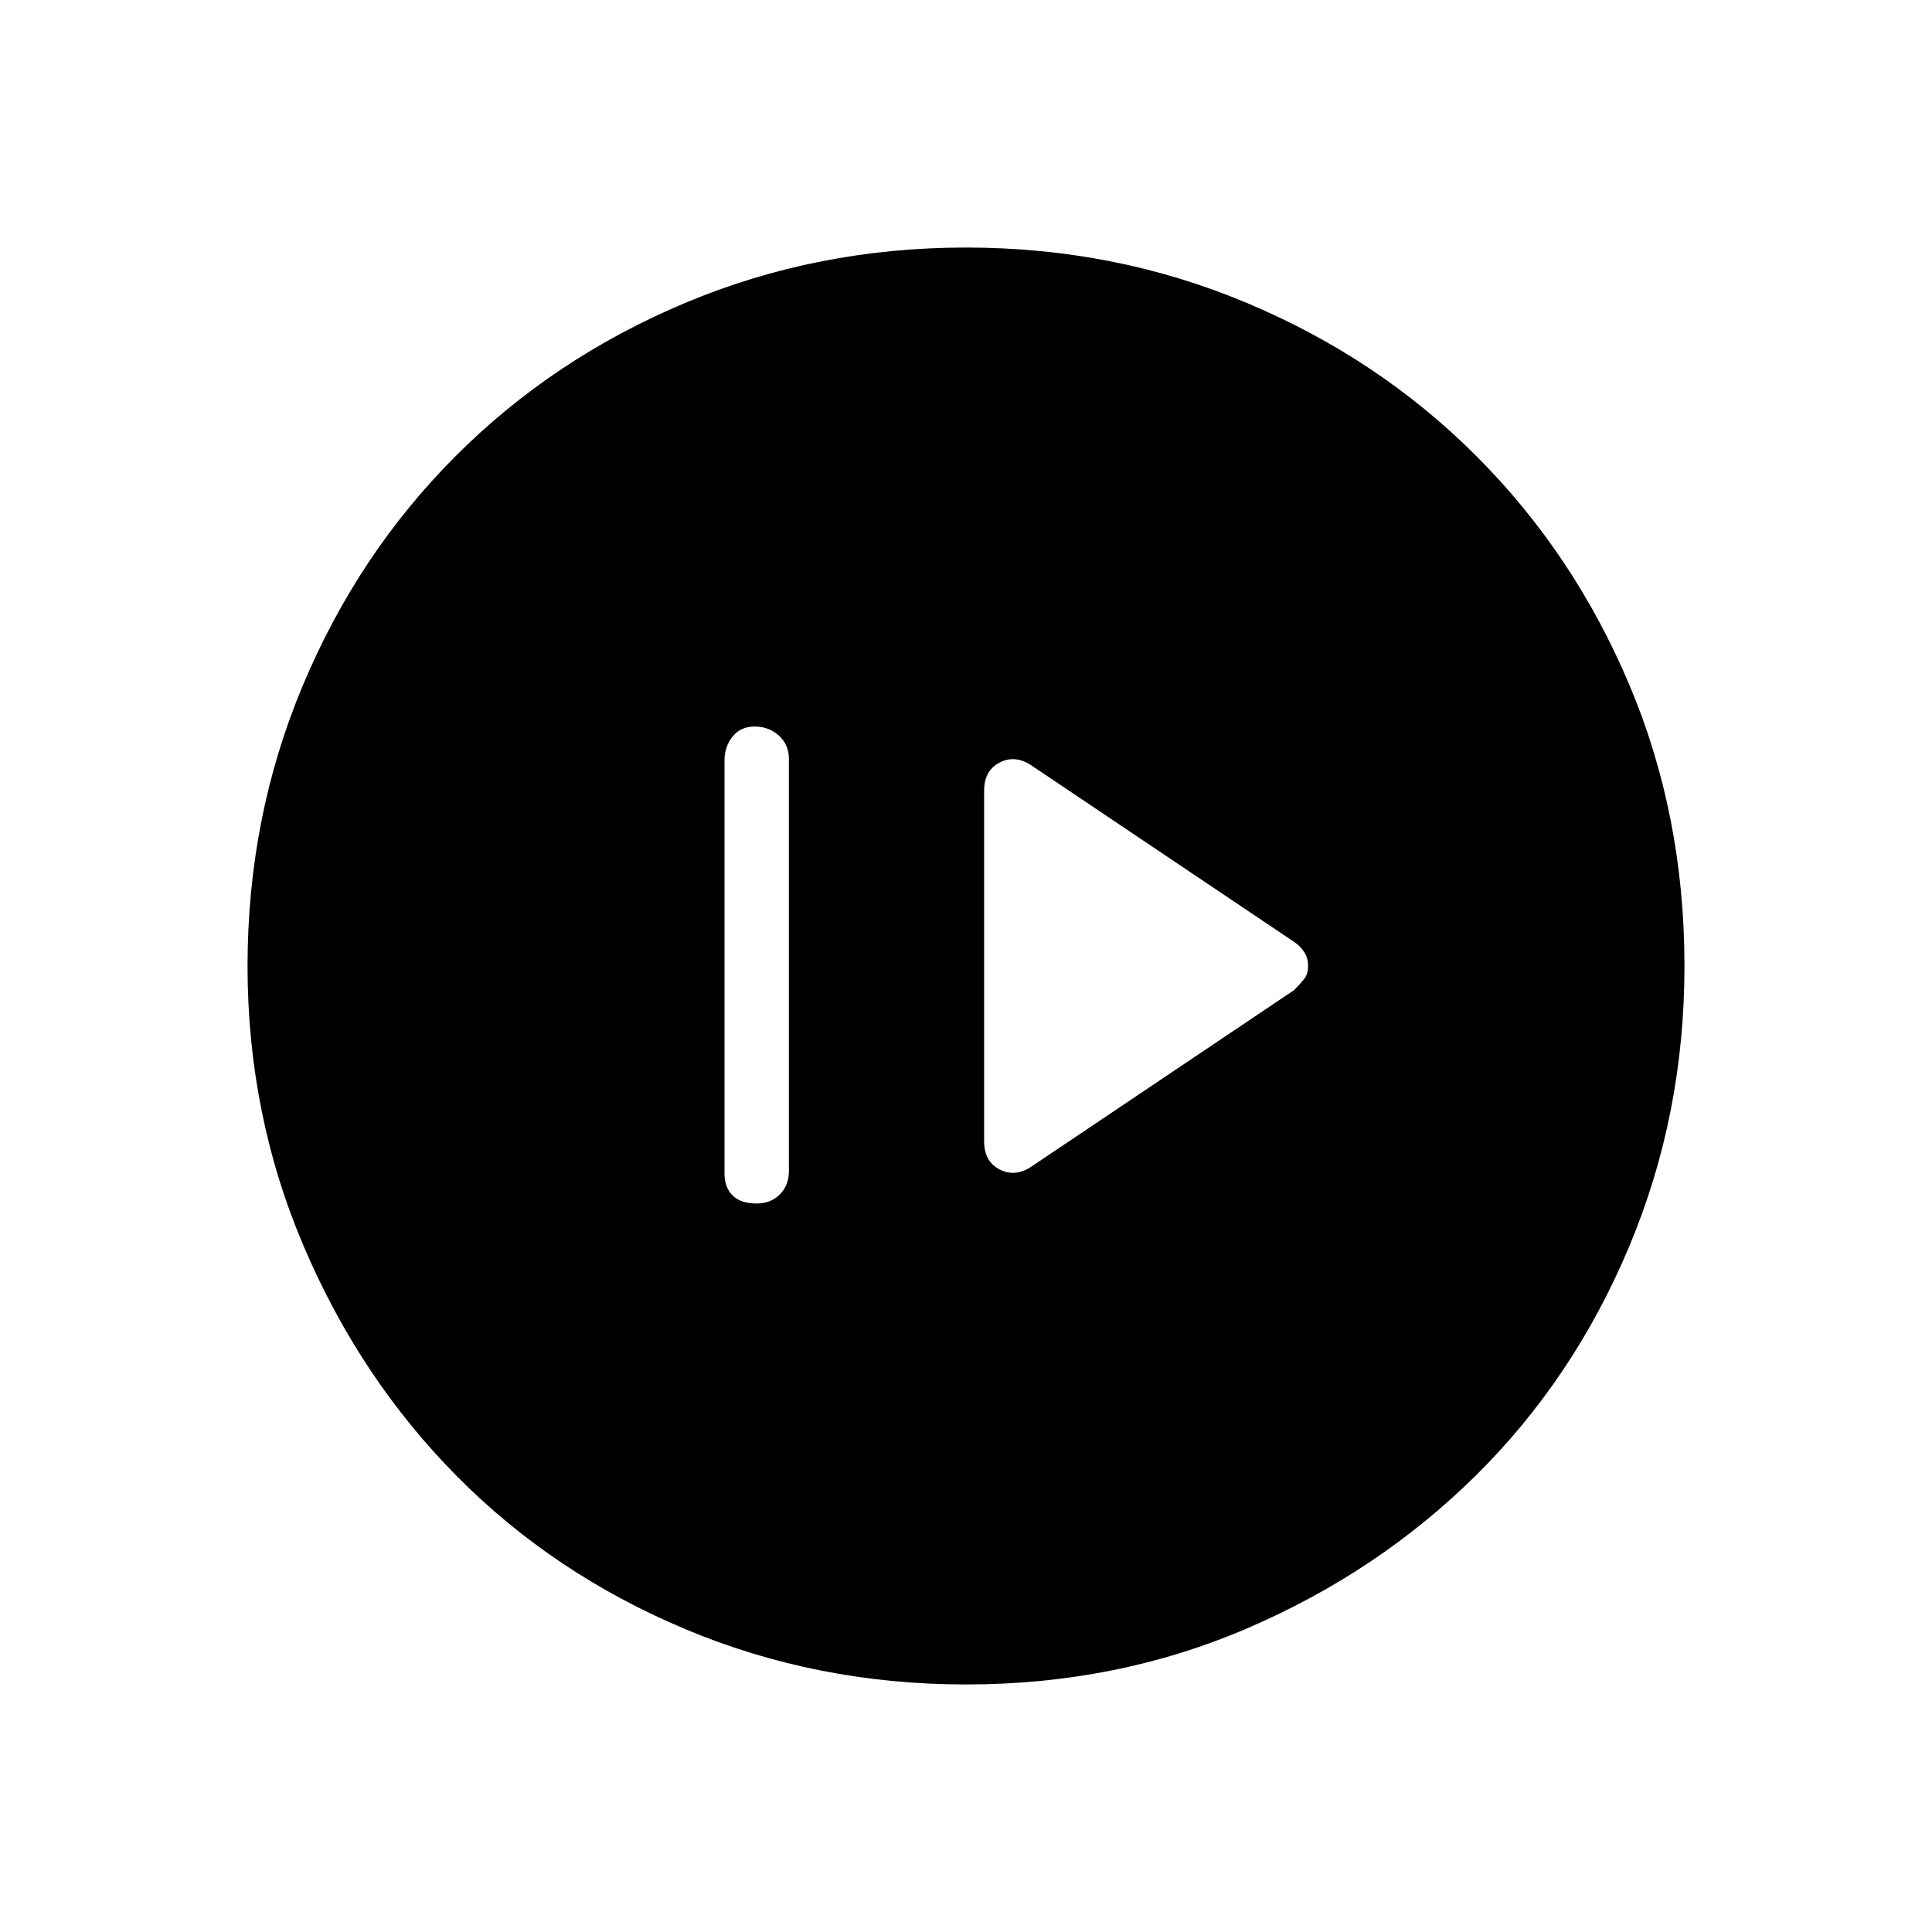 <svg xmlns="http://www.w3.org/2000/svg" height="40" width="40"><path d="m21.333 24.167 5.459-3.667q.125-.125.208-.229.083-.104.083-.271 0-.167-.083-.292-.083-.125-.208-.208l-5.459-3.667q-.333-.208-.645-.041-.313.166-.313.583v7.25q0 .417.313.583.312.167.645-.041Zm-5.666.75q.291 0 .479-.188.187-.187.187-.479v-8.542q0-.291-.208-.479-.208-.187-.5-.187-.292 0-.458.208-.167.208-.167.5v8.542q0 .291.167.458.166.167.5.167ZM20 34.875q-3.083 0-5.813-1.146-2.729-1.146-4.729-3.167-2-2.02-3.166-4.75Q5.125 23.083 5.125 20t1.146-5.812q1.146-2.73 3.167-4.75 2.02-2.021 4.749-3.167Q16.917 5.125 20 5.125q3.083 0 5.812 1.146 2.73 1.146 4.75 3.167 2.021 2.02 3.167 4.729 1.146 2.708 1.146 5.833 0 3.083-1.146 5.812-1.146 2.73-3.167 4.73-2.02 2-4.729 3.166-2.708 1.167-5.833 1.167Zm0-1.333q5.667 0 9.604-3.938 3.938-3.937 3.938-9.604t-3.938-9.604Q25.667 6.458 20 6.458t-9.604 3.938Q6.458 14.333 6.458 20t3.938 9.604q3.937 3.938 9.604 3.938Zm0 0q-5.667 0-9.604-3.938Q6.458 25.667 6.458 20t3.938-9.604Q14.333 6.458 20 6.458t9.604 3.938q3.938 3.937 3.938 9.604t-3.938 9.604Q25.667 33.542 20 33.542Z"/></svg>